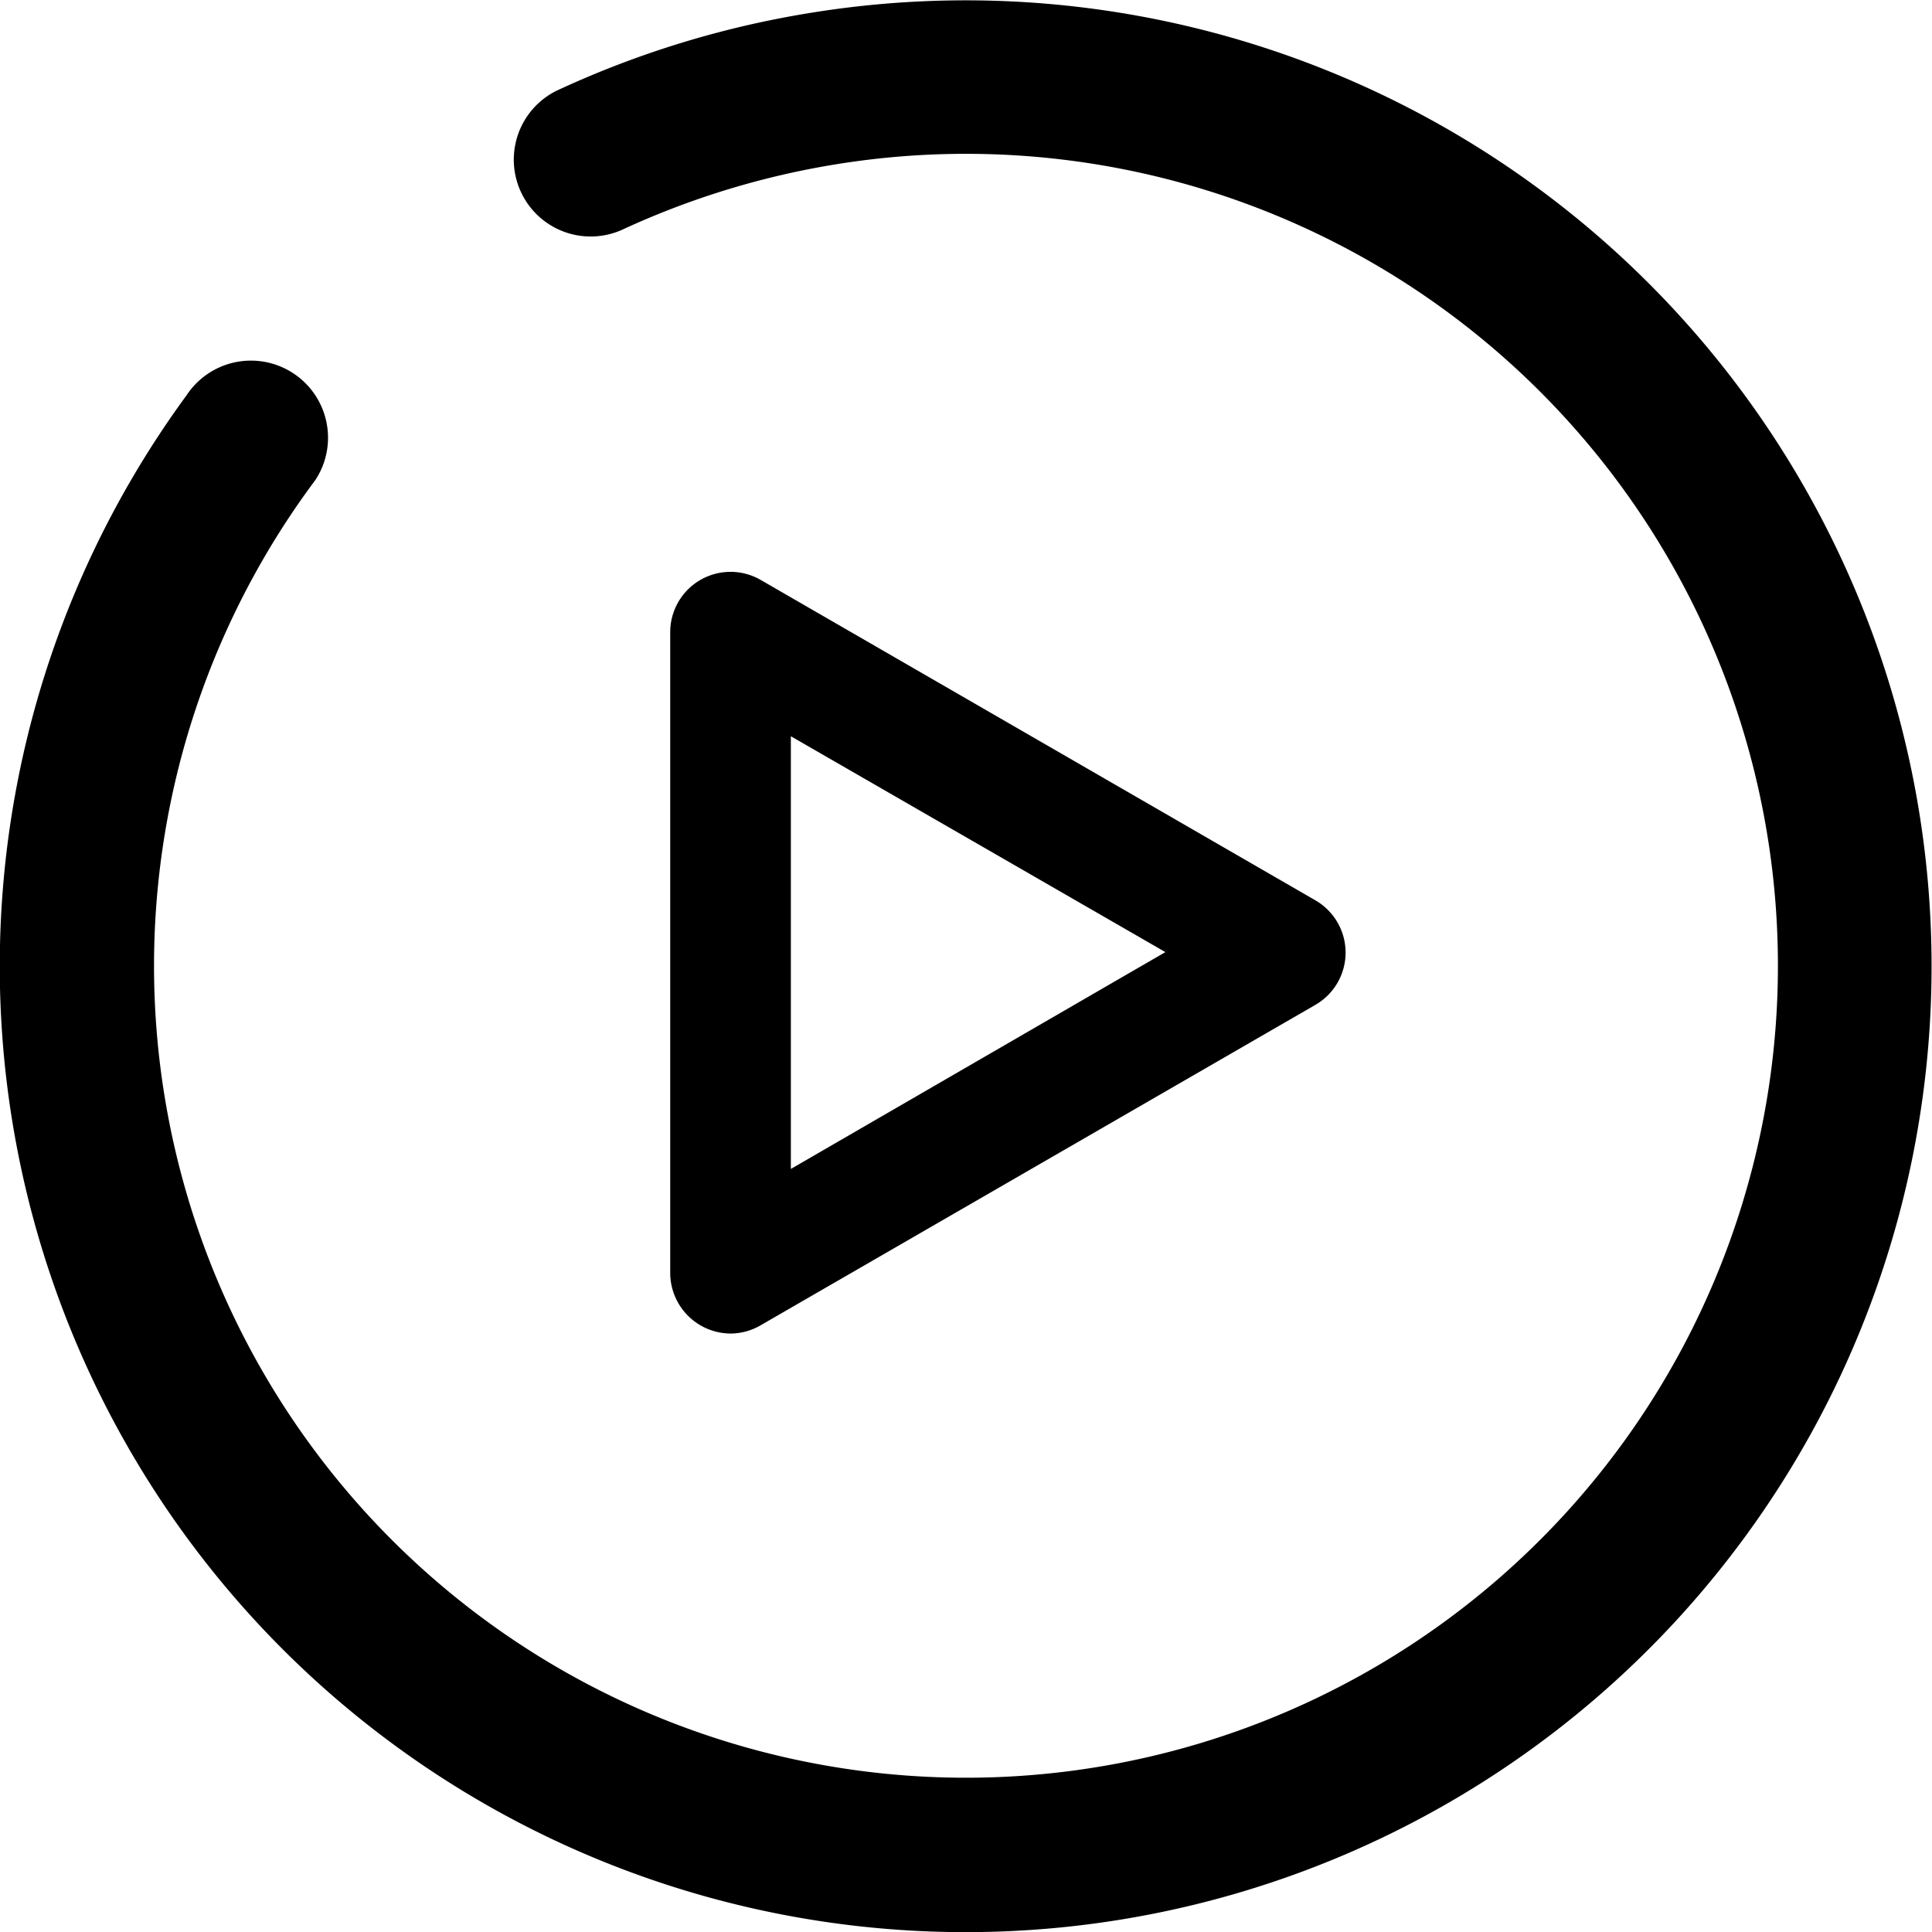 <svg xmlns="http://www.w3.org/2000/svg" data-name="Layer 1" viewBox="0 0 98.01 98.01"><path d="M42.2,1.63A49,49,0,1,1,10.46,21.05,3.9,3.9,0,0,1,17,25.34l-.23.31A41.19,41.19,0,1,0,43.44,9.32a41.65,41.65,0,0,0-10.91,3.34,3.9,3.9,0,0,1-3.29-7.07h0A49,49,0,0,1,42.2,1.63Z" transform="translate(-1 -0.99)"></path><path d="M38.06,68.64A3.08,3.08,0,0,1,35,65.58V33.05a3.06,3.06,0,0,1,4.59-2.64L67.74,46.67a3.06,3.06,0,0,1,0,5.29L39.59,68.22A3.06,3.06,0,0,1,38.06,68.64Zm3.06-30.3V60.29l19-11Z" transform="translate(-1 -0.99)"></path></svg>